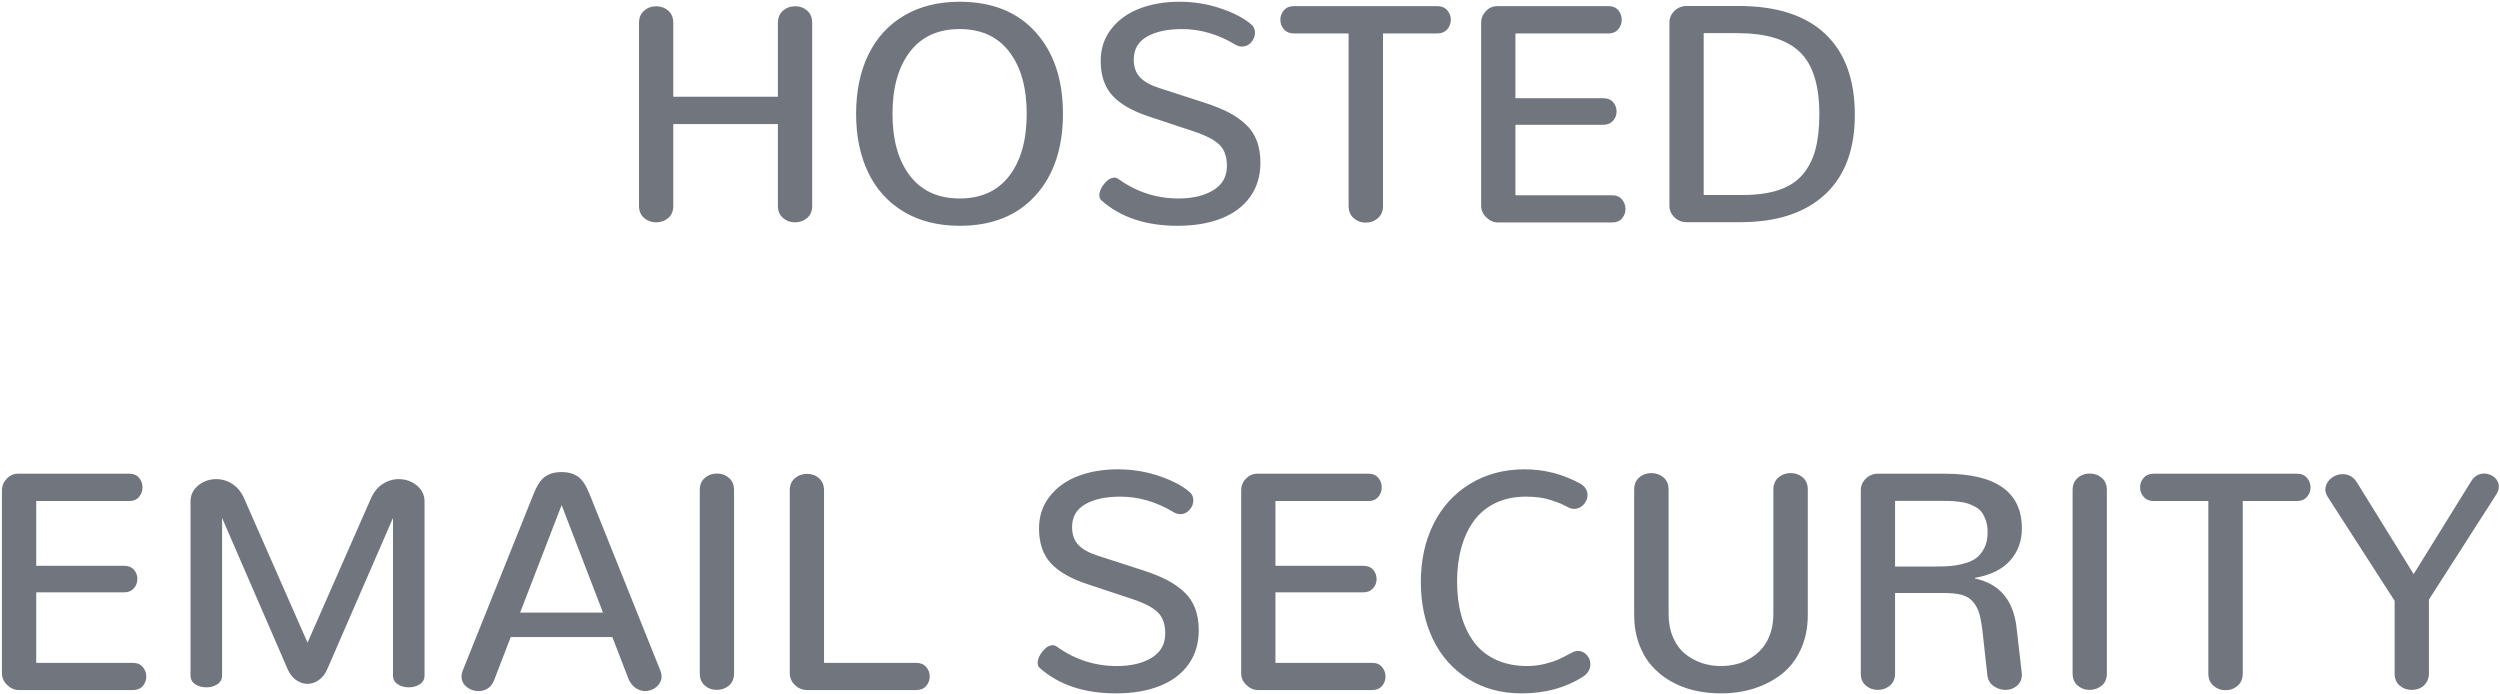 <?xml version="1.0" encoding="UTF-8"?>
<svg width="663px" height="184px" viewBox="0 0 663 184" version="1.1" xmlns="http://www.w3.org/2000/svg" xmlns:xlink="http://www.w3.org/1999/xlink">
    <!-- Generator: Sketch 52.5 (67469) - http://www.bohemiancoding.com/sketch -->
    <title>HOSTED EMAIL SECURIT 2</title>
    <desc>Created with Sketch.</desc>
    <g id="Page-1" stroke="none" stroke-width="1" fill="none" fill-rule="evenodd">
        <g id="Artboard-Copy-48" transform="translate(-369, -296)" fill="#71757E">
            <g id="HOSTED-EMAIL-SECURIT-2" transform="translate(369, 296)">
                <path d="M173.988,58.96 C172.76,58.96 171.699,58.573 170.805,57.799 C169.911,57.025 169.464,55.957 169.464,54.596 L169.464,6.068 C169.464,4.707 169.911,3.633 170.805,2.845 C171.699,2.058 172.774,1.664 174.028,1.664 C175.256,1.664 176.317,2.051 177.211,2.825 C178.106,3.599 178.553,4.68 178.553,6.068 L178.553,25.647 L206.3,25.647 L206.3,6.068 C206.3,4.707 206.747,3.633 207.641,2.845 C208.535,2.058 209.61,1.664 210.864,1.664 C212.119,1.664 213.187,2.051 214.067,2.825 C214.948,3.599 215.389,4.68 215.389,6.068 L215.389,54.596 C215.389,55.984 214.942,57.058 214.047,57.819 C213.153,58.58 212.079,58.96 210.824,58.96 C209.596,58.96 208.535,58.573 207.641,57.799 C206.747,57.025 206.3,55.957 206.3,54.596 L206.3,32.895 L178.553,32.895 L178.553,54.596 C178.553,55.984 178.106,57.058 177.211,57.819 C176.317,58.58 175.243,58.96 173.988,58.96 Z M254.507,52.634 C260.219,52.634 264.61,50.625 267.68,46.608 C270.749,42.591 272.284,37.112 272.284,30.172 C272.284,23.258 270.749,17.786 267.68,13.756 C264.61,9.725 260.219,7.71 254.507,7.71 C248.768,7.71 244.364,9.725 241.294,13.756 C238.224,17.786 236.689,23.258 236.689,30.172 C236.689,37.112 238.231,42.591 241.314,46.608 C244.397,50.625 248.795,52.634 254.507,52.634 Z M254.507,59.881 C248.821,59.881 243.903,58.653 239.752,56.197 C235.602,53.742 232.445,50.285 230.283,45.827 C228.121,41.369 227.04,36.151 227.04,30.172 C227.04,24.193 228.121,18.974 230.283,14.517 C232.445,10.059 235.602,6.602 239.752,4.146 C243.903,1.691 248.821,0.463 254.507,0.463 C263.075,0.463 269.782,3.145 274.626,8.511 C279.471,13.876 281.894,21.096 281.894,30.172 C281.894,39.247 279.471,46.468 274.626,51.833 C269.782,57.198 263.075,59.881 254.507,59.881 Z M312.283,59.881 C303.875,59.881 297.135,57.625 292.063,53.114 C291.877,52.954 291.743,52.761 291.663,52.534 C291.583,52.307 291.543,52.06 291.543,51.793 C291.543,50.805 291.983,49.778 292.864,48.71 C293.745,47.642 294.639,47.108 295.547,47.108 C295.734,47.108 295.907,47.135 296.067,47.188 C296.228,47.242 296.388,47.322 296.548,47.429 C301.353,50.899 306.678,52.634 312.523,52.634 C316.314,52.634 319.403,51.9 321.792,50.432 C324.181,48.964 325.376,46.828 325.376,44.025 C325.376,41.543 324.715,39.661 323.394,38.38 C322.073,37.099 319.851,35.938 316.728,34.896 L304.556,30.853 C300.231,29.411 297.042,27.563 294.986,25.307 C292.931,23.052 291.903,19.989 291.903,16.118 C291.903,12.915 292.831,10.112 294.686,7.71 C296.541,5.308 299.037,3.499 302.173,2.285 C305.31,1.07 308.853,0.463 312.804,0.463 C316.621,0.463 320.278,1.057 323.774,2.245 C327.271,3.432 329.954,4.84 331.822,6.469 C332.49,7.029 332.823,7.763 332.823,8.671 C332.823,9.605 332.49,10.453 331.822,11.213 C331.155,11.974 330.341,12.354 329.38,12.354 C328.766,12.354 328.152,12.168 327.538,11.794 C323,9.071 318.316,7.71 313.484,7.71 C309.614,7.71 306.511,8.377 304.175,9.712 C301.84,11.047 300.672,13.075 300.672,15.798 C300.672,17.746 301.219,19.308 302.313,20.482 C303.408,21.657 305.13,22.618 307.479,23.365 L319.61,27.289 C322.039,28.09 324.088,28.917 325.756,29.771 C327.425,30.626 328.933,31.667 330.281,32.895 C331.629,34.122 332.63,35.584 333.284,37.279 C333.938,38.974 334.265,40.929 334.265,43.145 C334.265,46.641 333.357,49.658 331.542,52.193 C329.727,54.729 327.171,56.644 323.875,57.939 C320.578,59.234 316.714,59.881 312.283,59.881 Z M362.212,59.04 C360.984,59.04 359.916,58.646 359.009,57.859 C358.101,57.071 357.647,55.984 357.647,54.596 L357.647,8.871 L343.153,8.871 C342.032,8.871 341.151,8.511 340.511,7.79 C339.87,7.069 339.55,6.229 339.55,5.268 C339.55,4.28 339.87,3.426 340.511,2.705 C341.151,1.984 342.032,1.624 343.153,1.624 L381.15,1.624 C382.271,1.624 383.152,1.984 383.793,2.705 C384.434,3.426 384.754,4.267 384.754,5.228 C384.754,6.215 384.434,7.069 383.793,7.79 C383.152,8.511 382.271,8.871 381.15,8.871 L366.776,8.871 L366.776,54.596 C366.776,55.984 366.323,57.071 365.415,57.859 C364.507,58.646 363.44,59.04 362.212,59.04 Z M397.286,59 C396.138,59 395.104,58.553 394.183,57.659 C393.262,56.764 392.802,55.743 392.802,54.596 L392.802,6.028 C392.802,4.854 393.222,3.826 394.063,2.945 C394.904,2.064 395.925,1.624 397.126,1.624 L426.595,1.624 C427.689,1.624 428.543,1.984 429.157,2.705 C429.771,3.426 430.078,4.267 430.078,5.228 C430.078,6.188 429.771,7.036 429.157,7.77 C428.543,8.504 427.689,8.871 426.595,8.871 L401.891,8.871 L401.891,26.048 L425.153,26.048 C426.301,26.048 427.182,26.395 427.796,27.089 C428.41,27.783 428.717,28.61 428.717,29.571 C428.717,30.506 428.403,31.326 427.776,32.034 C427.149,32.741 426.274,33.095 425.153,33.095 L401.891,33.095 L401.891,51.793 L427.556,51.793 C428.677,51.793 429.544,52.16 430.158,52.894 C430.772,53.628 431.079,54.476 431.079,55.437 C431.079,56.371 430.772,57.198 430.158,57.919 C429.544,58.64 428.677,59 427.556,59 L397.286,59 Z M447.295,58.92 C446.04,58.92 444.966,58.493 444.072,57.639 C443.178,56.785 442.73,55.743 442.73,54.516 L442.73,6.028 C442.73,4.8 443.178,3.753 444.072,2.885 C444.966,2.018 446.04,1.584 447.295,1.584 L461.028,1.584 C471.145,1.584 478.819,4.053 484.051,8.991 C489.283,13.929 491.898,21.083 491.898,30.452 C491.898,39.661 489.256,46.708 483.971,51.593 C478.686,56.478 471.212,58.92 461.549,58.92 L447.295,58.92 Z M451.819,51.713 L462.069,51.713 C465.886,51.713 469.11,51.272 471.739,50.392 C474.368,49.511 476.47,48.149 478.045,46.308 C479.62,44.466 480.754,42.25 481.448,39.661 C482.142,37.072 482.489,33.949 482.489,30.292 C482.489,22.551 480.748,17.032 477.264,13.736 C473.781,10.439 468.289,8.791 460.788,8.791 L451.819,8.791 L451.819,51.713 Z M5.003,183 C3.856,183 2.821,182.553 1.9,181.659 C0.979,180.764 0.519,179.743 0.519,178.596 L0.519,130.028 C0.519,128.854 0.939,127.826 1.78,126.945 C2.621,126.064 3.642,125.624 4.843,125.624 L34.312,125.624 C35.406,125.624 36.261,125.984 36.875,126.705 C37.488,127.426 37.795,128.267 37.795,129.228 C37.795,130.188 37.488,131.036 36.875,131.77 C36.261,132.504 35.406,132.871 34.312,132.871 L9.608,132.871 L9.608,150.048 L32.871,150.048 C34.018,150.048 34.899,150.395 35.513,151.089 C36.127,151.783 36.434,152.61 36.434,153.571 C36.434,154.506 36.12,155.326 35.493,156.034 C34.866,156.741 33.992,157.095 32.871,157.095 L9.608,157.095 L9.608,175.793 L35.273,175.793 C36.394,175.793 37.262,176.16 37.875,176.894 C38.489,177.628 38.796,178.476 38.796,179.437 C38.796,180.371 38.489,181.198 37.875,181.919 C37.262,182.64 36.394,183 35.273,183 L5.003,183 Z M81.558,181.358 C80.49,181.358 79.469,181.011 78.495,180.317 C77.521,179.623 76.767,178.636 76.233,177.354 L58.896,137.355 L58.896,179.156 C58.896,180.144 58.482,180.911 57.655,181.458 C56.827,182.006 55.846,182.279 54.712,182.279 C53.577,182.279 52.597,182.006 51.769,181.458 C50.942,180.911 50.528,180.144 50.528,179.156 L50.528,132.991 C50.528,131.283 51.208,129.868 52.57,128.747 C53.931,127.626 55.533,127.065 57.375,127.065 C58.896,127.065 60.324,127.499 61.659,128.367 C62.993,129.234 64.034,130.535 64.782,132.271 L81.558,170.428 L98.334,132.271 C99.082,130.535 100.123,129.234 101.458,128.367 C102.792,127.499 104.22,127.065 105.742,127.065 C107.584,127.065 109.185,127.626 110.546,128.747 C111.908,129.868 112.588,131.283 112.588,132.991 L112.588,179.156 C112.588,180.144 112.175,180.911 111.347,181.458 C110.52,182.006 109.539,182.279 108.404,182.279 C107.27,182.279 106.289,182.006 105.461,181.458 C104.634,180.911 104.22,180.144 104.22,179.156 L104.22,137.355 L86.843,177.354 C86.309,178.636 85.562,179.623 84.601,180.317 C83.64,181.011 82.626,181.358 81.558,181.358 Z M159.915,162.46 L148.944,133.952 L137.933,162.46 L159.915,162.46 Z M166.801,180.357 L162.397,168.946 L135.451,168.946 L131.046,180.357 C130.673,181.345 130.119,182.079 129.385,182.56 C128.651,183.04 127.83,183.28 126.922,183.28 C126.095,183.28 125.294,183.08 124.52,182.68 C123.105,181.906 122.398,180.798 122.398,179.356 C122.398,178.849 122.505,178.342 122.718,177.835 L141.497,131.029 C142.431,128.68 143.479,127.119 144.64,126.345 C145.801,125.571 147.236,125.184 148.944,125.184 C150.625,125.184 152.047,125.571 153.208,126.345 C154.369,127.119 155.417,128.68 156.351,131.029 L175.129,177.835 C175.343,178.369 175.45,178.889 175.45,179.396 C175.45,180.144 175.229,180.818 174.789,181.418 C174.349,182.019 173.788,182.479 173.107,182.8 C172.427,183.12 171.699,183.28 170.925,183.28 C169.137,183.147 167.762,182.173 166.801,180.357 Z M190.064,182.96 C188.836,182.96 187.782,182.573 186.901,181.799 C186.02,181.025 185.58,179.957 185.58,178.596 L185.58,129.988 C185.58,128.6 186.027,127.519 186.921,126.745 C187.815,125.971 188.889,125.584 190.144,125.584 C191.372,125.584 192.433,125.971 193.327,126.745 C194.221,127.519 194.668,128.6 194.668,129.988 L194.668,178.596 C194.668,179.984 194.215,181.058 193.307,181.819 C192.4,182.58 191.319,182.96 190.064,182.96 Z M214.047,183 C212.819,183 211.745,182.56 210.824,181.679 C209.903,180.798 209.443,179.73 209.443,178.476 L209.443,130.068 C209.443,128.68 209.897,127.599 210.804,126.825 C211.712,126.051 212.793,125.664 214.047,125.664 C215.275,125.664 216.33,126.051 217.21,126.825 C218.091,127.599 218.532,128.68 218.532,130.068 L218.532,175.793 L242.996,175.793 C244.117,175.793 244.991,176.153 245.618,176.874 C246.245,177.595 246.559,178.436 246.559,179.396 C246.559,180.357 246.245,181.198 245.618,181.919 C244.991,182.64 244.117,183 242.996,183 L214.047,183 Z M295.927,183.881 C287.519,183.881 280.779,181.625 275.708,177.114 C275.521,176.954 275.387,176.761 275.307,176.534 C275.227,176.307 275.187,176.06 275.187,175.793 C275.187,174.805 275.627,173.778 276.508,172.71 C277.389,171.642 278.283,171.108 279.191,171.108 C279.378,171.108 279.551,171.135 279.711,171.188 C279.872,171.242 280.032,171.322 280.192,171.429 C284.997,174.899 290.322,176.634 296.167,176.634 C299.958,176.634 303.048,175.9 305.437,174.432 C307.826,172.964 309.02,170.828 309.02,168.025 C309.02,165.543 308.359,163.661 307.038,162.38 C305.717,161.099 303.495,159.938 300.372,158.896 L288.2,154.853 C283.875,153.411 280.686,151.563 278.63,149.307 C276.575,147.052 275.547,143.989 275.547,140.118 C275.547,136.915 276.475,134.112 278.33,131.71 C280.185,129.308 282.681,127.499 285.817,126.285 C288.954,125.07 292.497,124.463 296.448,124.463 C300.265,124.463 303.922,125.057 307.418,126.245 C310.915,127.432 313.598,128.84 315.466,130.469 C316.134,131.029 316.467,131.763 316.467,132.671 C316.467,133.605 316.134,134.453 315.466,135.213 C314.799,135.974 313.985,136.354 313.024,136.354 C312.41,136.354 311.796,136.168 311.182,135.794 C306.644,133.071 301.96,131.71 297.128,131.71 C293.258,131.71 290.155,132.377 287.819,133.712 C285.484,135.047 284.316,137.075 284.316,139.798 C284.316,141.746 284.863,143.308 285.958,144.482 C287.052,145.657 288.774,146.618 291.123,147.365 L303.254,151.289 C305.683,152.09 307.732,152.917 309.4,153.771 C311.069,154.626 312.577,155.667 313.925,156.895 C315.273,158.122 316.274,159.584 316.928,161.279 C317.582,162.974 317.909,164.929 317.909,167.145 C317.909,170.641 317.001,173.658 315.186,176.193 C313.371,178.729 310.815,180.644 307.519,181.939 C304.222,183.234 300.358,183.881 295.927,183.881 Z M333.644,183 C332.496,183 331.462,182.553 330.541,181.659 C329.62,180.764 329.16,179.743 329.16,178.596 L329.16,130.028 C329.16,128.854 329.58,127.826 330.421,126.945 C331.262,126.064 332.283,125.624 333.484,125.624 L362.953,125.624 C364.047,125.624 364.901,125.984 365.515,126.705 C366.129,127.426 366.436,128.267 366.436,129.228 C366.436,130.188 366.129,131.036 365.515,131.77 C364.901,132.504 364.047,132.871 362.953,132.871 L338.249,132.871 L338.249,150.048 L361.511,150.048 C362.659,150.048 363.54,150.395 364.154,151.089 C364.768,151.783 365.075,152.61 365.075,153.571 C365.075,154.506 364.761,155.326 364.134,156.034 C363.507,156.741 362.632,157.095 361.511,157.095 L338.249,157.095 L338.249,175.793 L363.914,175.793 C365.035,175.793 365.902,176.16 366.516,176.894 C367.13,177.628 367.437,178.476 367.437,179.437 C367.437,180.371 367.13,181.198 366.516,181.919 C365.902,182.64 365.035,183 363.914,183 L333.644,183 Z M403.512,183.881 C398.147,183.881 393.422,182.6 389.338,180.037 C385.254,177.475 382.145,173.965 380.009,169.507 C377.874,165.049 376.806,160.004 376.806,154.372 C376.806,148.606 377.927,143.468 380.169,138.957 C382.412,134.446 385.635,130.903 389.839,128.327 C394.043,125.751 398.881,124.463 404.353,124.463 C409.478,124.463 414.323,125.691 418.887,128.146 C419.608,128.52 420.142,128.981 420.489,129.528 C420.836,130.075 421.009,130.656 421.009,131.27 C421.009,131.883 420.849,132.477 420.529,133.051 C420.208,133.625 419.775,134.086 419.228,134.433 C418.68,134.78 418.1,134.953 417.486,134.953 C417.272,134.953 417.052,134.933 416.825,134.893 C416.598,134.853 416.378,134.78 416.165,134.673 L414.923,134.052 C414.203,133.692 413.589,133.418 413.082,133.231 C412.574,133.045 411.88,132.811 411,132.531 C410.119,132.25 409.144,132.044 408.077,131.91 C407.009,131.777 405.875,131.71 404.673,131.71 C401.63,131.71 398.934,132.277 396.585,133.412 C394.236,134.546 392.328,136.128 390.86,138.156 C389.392,140.185 388.284,142.554 387.537,145.263 C386.789,147.973 386.416,150.969 386.416,154.252 C386.416,157.535 386.789,160.525 387.537,163.221 C388.284,165.917 389.405,168.272 390.9,170.288 C392.395,172.303 394.343,173.864 396.746,174.972 C399.148,176.08 401.911,176.634 405.034,176.634 C406.635,176.634 408.203,176.44 409.738,176.053 C411.273,175.666 412.501,175.259 413.422,174.832 C414.343,174.405 415.497,173.818 416.885,173.07 C417.419,172.777 417.953,172.63 418.487,172.63 C419.394,172.63 420.168,172.984 420.809,173.691 C421.45,174.398 421.77,175.219 421.77,176.153 C421.77,177.515 421.089,178.636 419.728,179.517 C415.137,182.426 409.732,183.881 403.512,183.881 Z M456.364,183.881 C453.881,183.881 451.512,183.614 449.257,183.08 C447.001,182.546 444.906,181.719 442.971,180.598 C441.035,179.477 439.361,178.102 437.946,176.474 C436.531,174.845 435.417,172.89 434.603,170.608 C433.788,168.326 433.381,165.81 433.381,163.061 L433.381,129.828 C433.381,128.467 433.828,127.399 434.723,126.625 C435.617,125.851 436.691,125.464 437.946,125.464 C439.174,125.464 440.241,125.844 441.149,126.605 C442.056,127.366 442.51,128.44 442.51,129.828 L442.51,162.82 C442.51,165.143 442.904,167.211 443.691,169.026 C444.479,170.841 445.533,172.29 446.854,173.371 C448.176,174.452 449.644,175.266 451.259,175.813 C452.874,176.36 454.575,176.634 456.364,176.634 C457.778,176.634 459.153,176.467 460.488,176.133 C461.822,175.8 463.084,175.266 464.271,174.532 C465.459,173.798 466.5,172.903 467.395,171.849 C468.289,170.795 468.996,169.493 469.517,167.945 C470.037,166.397 470.297,164.689 470.297,162.82 L470.297,129.828 C470.297,128.467 470.751,127.399 471.659,126.625 C472.566,125.851 473.647,125.464 474.902,125.464 C476.13,125.464 477.191,125.844 478.085,126.605 C478.979,127.366 479.426,128.44 479.426,129.828 L479.426,163.061 C479.426,166.477 478.806,169.534 477.564,172.229 C476.323,174.925 474.635,177.108 472.5,178.776 C470.364,180.444 467.928,181.712 465.192,182.58 C462.456,183.447 459.514,183.881 456.364,183.881 Z M498.004,182.96 C496.777,182.96 495.715,182.58 494.821,181.819 C493.927,181.058 493.48,179.997 493.48,178.636 L493.48,130.068 C493.48,128.84 493.927,127.793 494.821,126.925 C495.715,126.058 496.79,125.624 498.044,125.624 L515.662,125.624 C529.355,125.624 536.202,130.469 536.202,140.158 C536.202,143.495 535.161,146.331 533.079,148.667 C530.997,151.002 527.887,152.53 523.75,153.251 L523.75,153.411 C530.289,154.799 533.973,159.163 534.8,166.504 L536.162,178.396 C536.188,178.582 536.202,178.756 536.202,178.916 C536.202,180.117 535.775,181.091 534.92,181.839 C534.066,182.586 533.065,182.96 531.917,182.96 C530.716,182.96 529.635,182.613 528.674,181.919 C527.713,181.225 527.166,180.237 527.033,178.956 L525.832,168.025 C525.591,165.81 525.291,164.068 524.931,162.8 C524.57,161.532 523.996,160.451 523.209,159.557 C522.422,158.663 521.407,158.056 520.166,157.735 C518.925,157.415 517.29,157.255 515.261,157.255 L502.569,157.255 L502.569,178.636 C502.569,179.997 502.115,181.058 501.208,181.819 C500.3,182.58 499.232,182.96 498.004,182.96 Z M502.569,150.248 L513.059,150.248 C514.661,150.248 516.042,150.201 517.203,150.108 C518.364,150.014 519.612,149.788 520.947,149.427 C522.281,149.067 523.362,148.566 524.19,147.926 C525.017,147.285 525.711,146.398 526.272,145.263 C526.833,144.129 527.113,142.761 527.113,141.159 C527.113,140.011 526.966,138.997 526.672,138.116 C526.379,137.235 526.025,136.501 525.611,135.914 C525.198,135.327 524.624,134.833 523.89,134.433 C523.156,134.032 522.482,133.732 521.868,133.532 C521.254,133.332 520.446,133.171 519.445,133.051 C518.444,132.931 517.637,132.864 517.023,132.851 C516.409,132.838 515.582,132.831 514.541,132.831 L502.569,132.831 L502.569,150.248 Z M554.139,182.96 C552.911,182.96 551.857,182.573 550.976,181.799 C550.095,181.025 549.655,179.957 549.655,178.596 L549.655,129.988 C549.655,128.6 550.102,127.519 550.996,126.745 C551.89,125.971 552.965,125.584 554.219,125.584 C555.447,125.584 556.508,125.971 557.402,126.745 C558.297,127.519 558.744,128.6 558.744,129.988 L558.744,178.596 C558.744,179.984 558.29,181.058 557.382,181.819 C556.475,182.58 555.394,182.96 554.139,182.96 Z M590.214,183.04 C588.986,183.04 587.919,182.646 587.011,181.859 C586.104,181.071 585.65,179.984 585.65,178.596 L585.65,132.871 L571.156,132.871 C570.035,132.871 569.154,132.511 568.513,131.79 C567.873,131.069 567.552,130.229 567.552,129.268 C567.552,128.28 567.873,127.426 568.513,126.705 C569.154,125.984 570.035,125.624 571.156,125.624 L609.153,125.624 C610.274,125.624 611.155,125.984 611.795,126.705 C612.436,127.426 612.756,128.267 612.756,129.228 C612.756,130.215 612.436,131.069 611.795,131.79 C611.155,132.511 610.274,132.871 609.153,132.871 L594.779,132.871 L594.779,178.596 C594.779,179.984 594.325,181.071 593.417,181.859 C592.51,182.646 591.442,183.04 590.214,183.04 Z M635.058,178.596 L635.058,159.337 L617.321,131.79 C617.214,131.63 617.121,131.463 617.041,131.29 C616.96,131.116 616.894,130.949 616.84,130.789 C616.787,130.629 616.747,130.469 616.72,130.309 C616.694,130.148 616.68,129.988 616.68,129.828 C616.68,129.508 616.727,129.194 616.82,128.887 C616.914,128.58 617.041,128.293 617.201,128.026 C617.361,127.759 617.548,127.506 617.761,127.266 C617.975,127.025 618.222,126.812 618.502,126.625 C618.782,126.438 619.069,126.278 619.363,126.145 C619.656,126.011 619.97,125.911 620.304,125.844 C620.637,125.778 620.964,125.744 621.285,125.744 C622.886,125.744 624.154,126.492 625.088,127.986 L640.103,152.25 L655.358,127.626 C656.185,126.265 657.347,125.584 658.841,125.584 C659.322,125.584 659.796,125.671 660.263,125.844 C660.73,126.018 661.144,126.258 661.504,126.565 C661.864,126.872 662.151,127.239 662.365,127.666 C662.578,128.093 662.685,128.547 662.685,129.027 C662.685,129.721 662.458,130.429 662.004,131.149 L644.147,159.017 L644.147,178.596 C644.147,179.53 643.92,180.337 643.466,181.018 C643.013,181.699 642.452,182.193 641.785,182.5 C641.117,182.806 640.383,182.96 639.583,182.96 C638.355,182.96 637.294,182.58 636.399,181.819 C635.505,181.058 635.058,179.984 635.058,178.596 Z" id="HOSTED-EMAIL-SECURIT"></path>
            </g>
        </g>
    </g>
</svg>